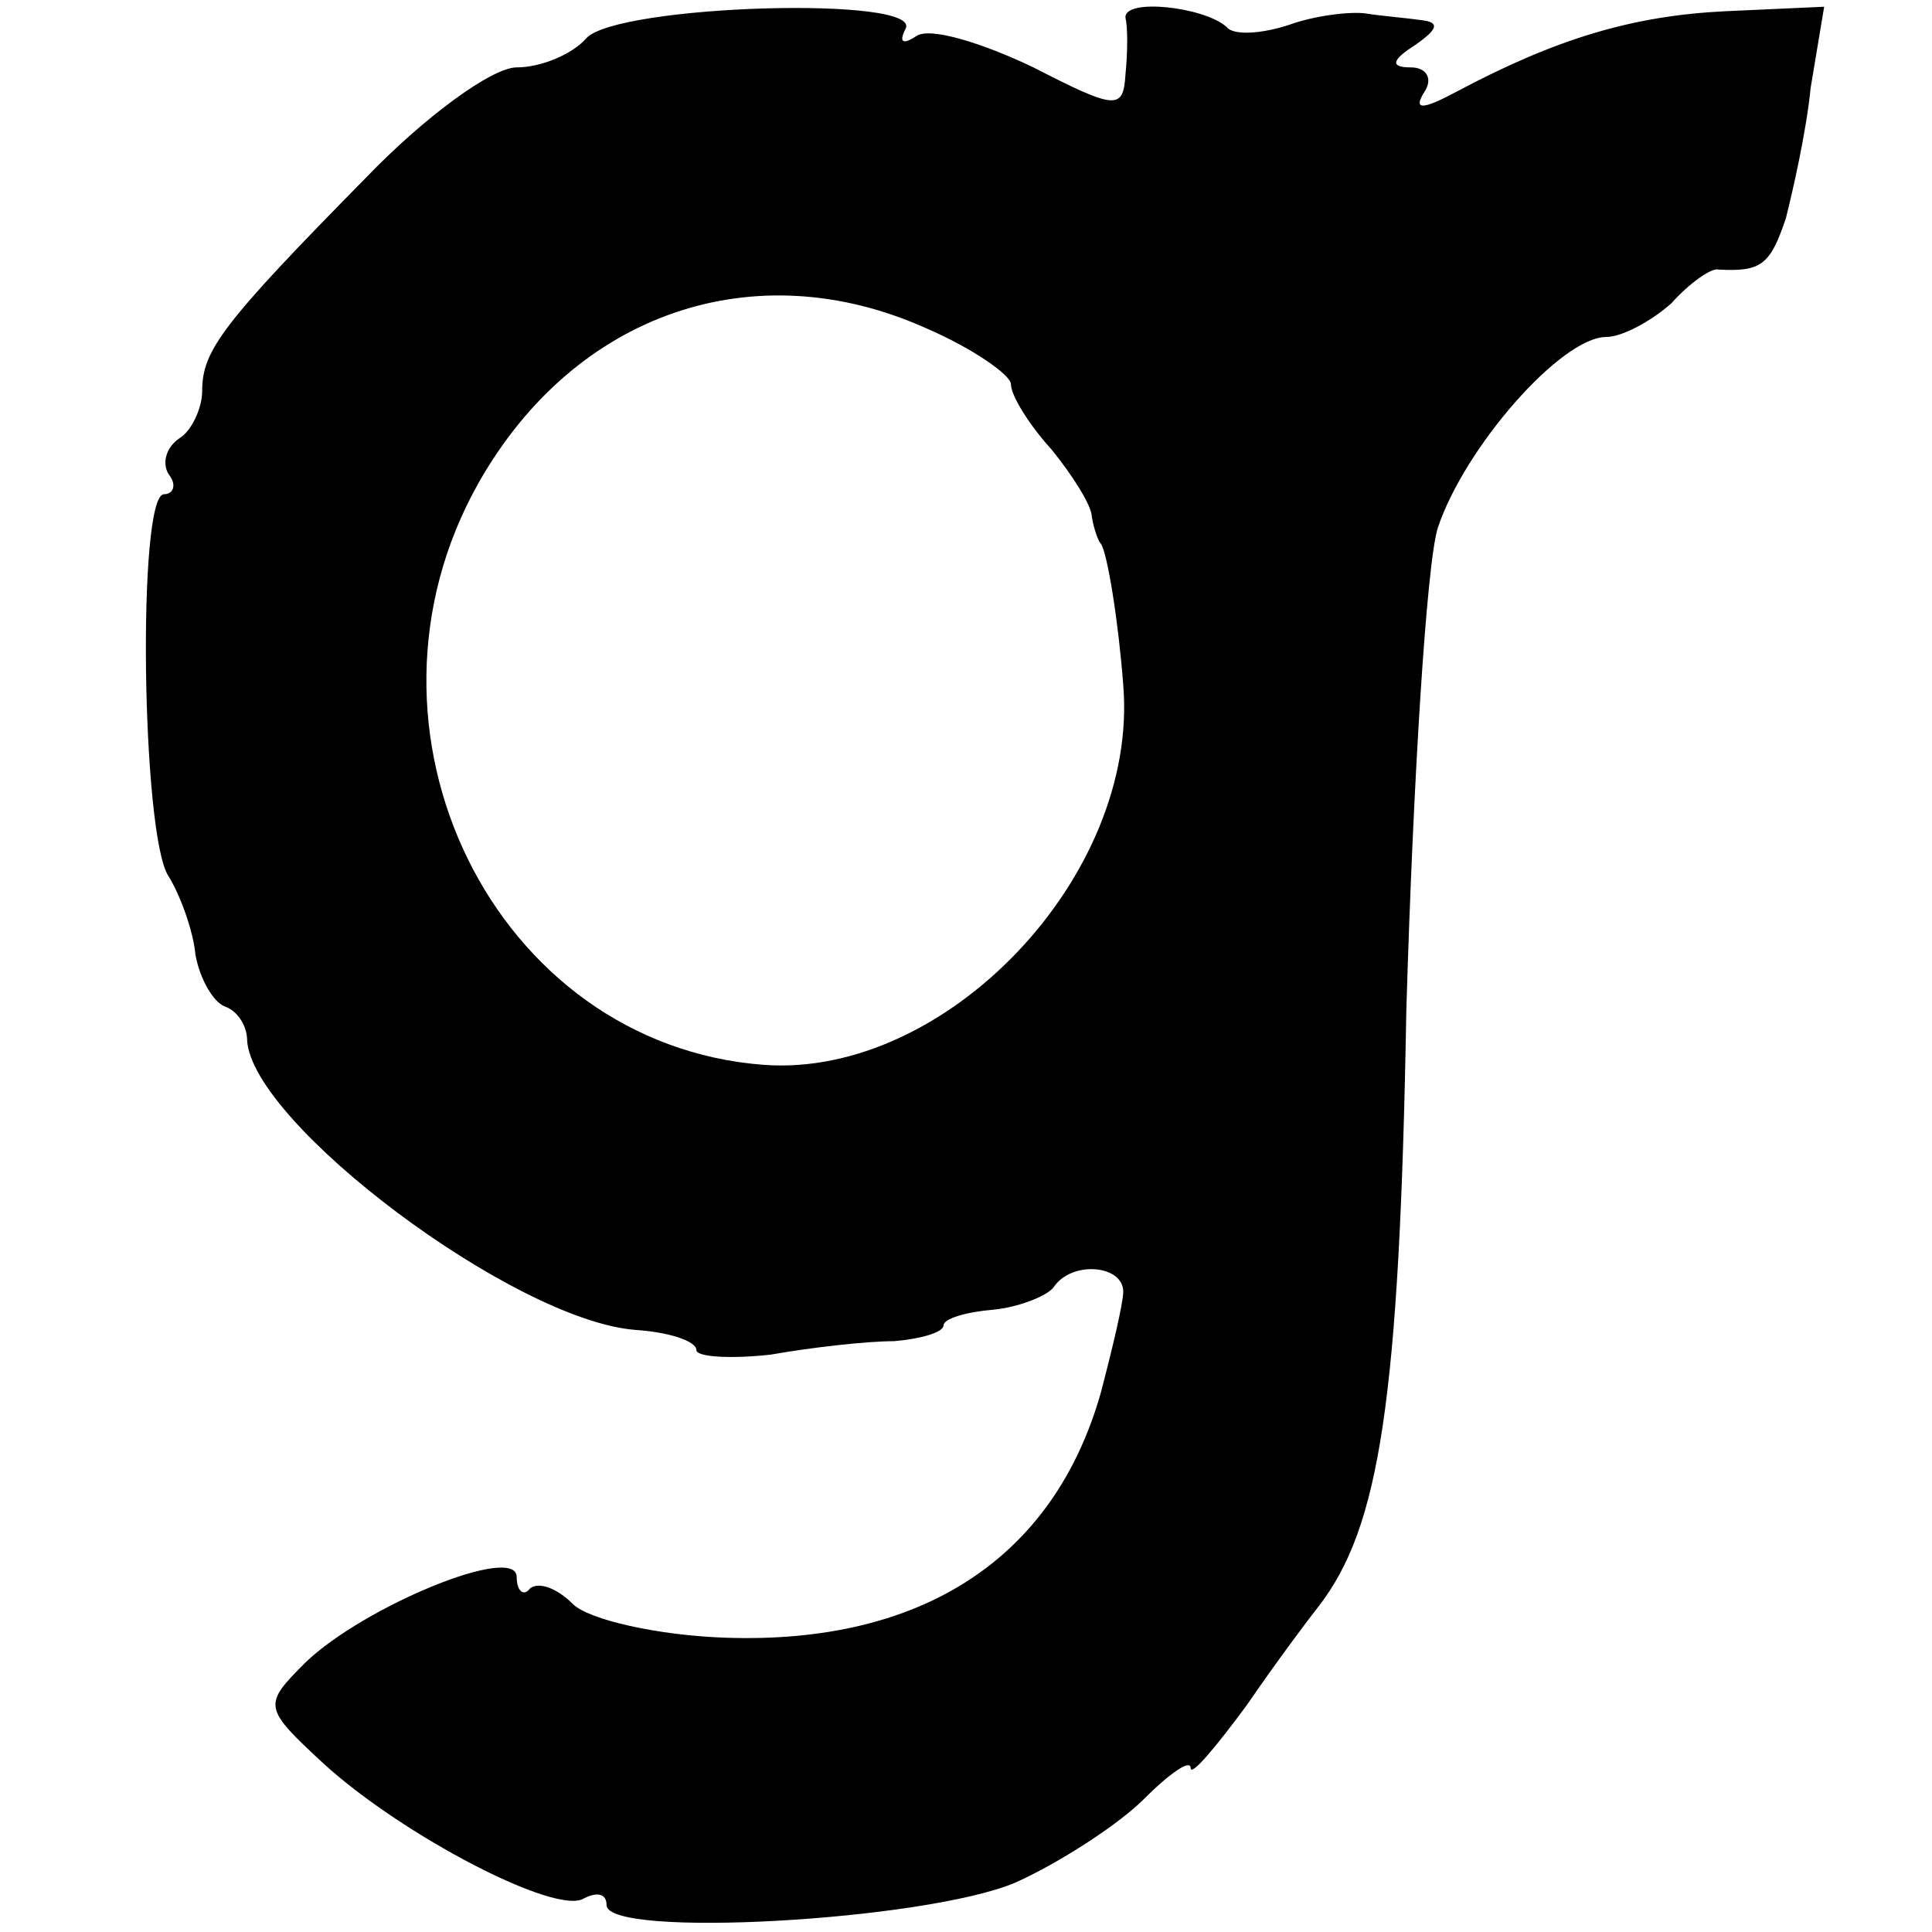 <?xml version="1.0" standalone="no"?>
<!DOCTYPE svg PUBLIC "-//W3C//DTD SVG 20010904//EN"
 "http://www.w3.org/TR/2001/REC-SVG-20010904/DTD/svg10.dtd">
<svg version="1.0" xmlns="http://www.w3.org/2000/svg"
 width="86pt" height="86pt" viewBox="0 0 86 86"
 preserveAspectRatio="xMidYMid meet">
<g transform="translate(0,86) scale(0.1,-0.1)"
fill="#000000" stroke="none">
<path d="M261 843 c-6 -7 -20 -13 -31 -13 -11 0 -41 -22 -67 -49 -64 -65 -73
-77 -73 -95 0 -8 -5 -18 -10 -21 -6 -4 -8 -11 -5 -16 4 -5 2 -9 -2 -9 -12 0
-10 -152 2 -170 5 -8 11 -24 12 -35 2 -11 8 -21 13 -23 6 -2 10 -9 10 -15 2
-37 119 -125 173 -129 15 -1 27 -5 27 -9 0 -3 15 -4 33 -2 17 3 42 6 55 6 12
1 22 4 22 7 0 3 10 6 22 7 11 1 24 6 27 10 8 12 31 10 31 -2 0 -5 -5 -26 -10
-45 -21 -74 -80 -112 -167 -109 -30 1 -61 8 -68 15 -7 7 -15 10 -19 7 -3 -4
-6 -1 -6 5 0 15 -68 -13 -94 -38 -19 -19 -19 -20 8 -45 35 -32 104 -68 116
-60 6 3 10 2 10 -3 0 -15 142 -7 182 10 20 9 46 26 57 37 12 12 21 18 21 14 0
-4 11 9 25 28 13 19 28 39 32 44 27 35 36 91 39 265 3 102 9 199 14 215 12 36
55 85 75 85 7 0 20 7 29 15 8 9 18 16 21 15 19 -1 23 2 30 23 3 12 9 38 11 58
l6 36 -44 -2 c-41 -2 -75 -12 -120 -36 -15 -8 -19 -8 -14 0 4 6 1 11 -6 11 -9
0 -9 3 2 10 10 7 11 10 3 11 -7 1 -19 2 -25 3 -7 1 -23 -1 -34 -5 -12 -4 -25
-5 -28 -1 -10 9 -46 13 -45 4 1 -4 1 -15 0 -25 -1 -16 -4 -16 -41 3 -23 11
-46 18 -52 14 -6 -4 -8 -3 -5 3 9 15 -128 11 -142 -4z m151 -129 c21 -9 38
-21 38 -25 0 -5 8 -18 18 -29 9 -11 18 -25 18 -30 1 -6 3 -11 4 -12 3 -4 8
-36 10 -63 7 -85 -79 -175 -160 -169 -120 9 -189 149 -127 259 43 76 123 103
199 69z"/>
</g>
</svg>
